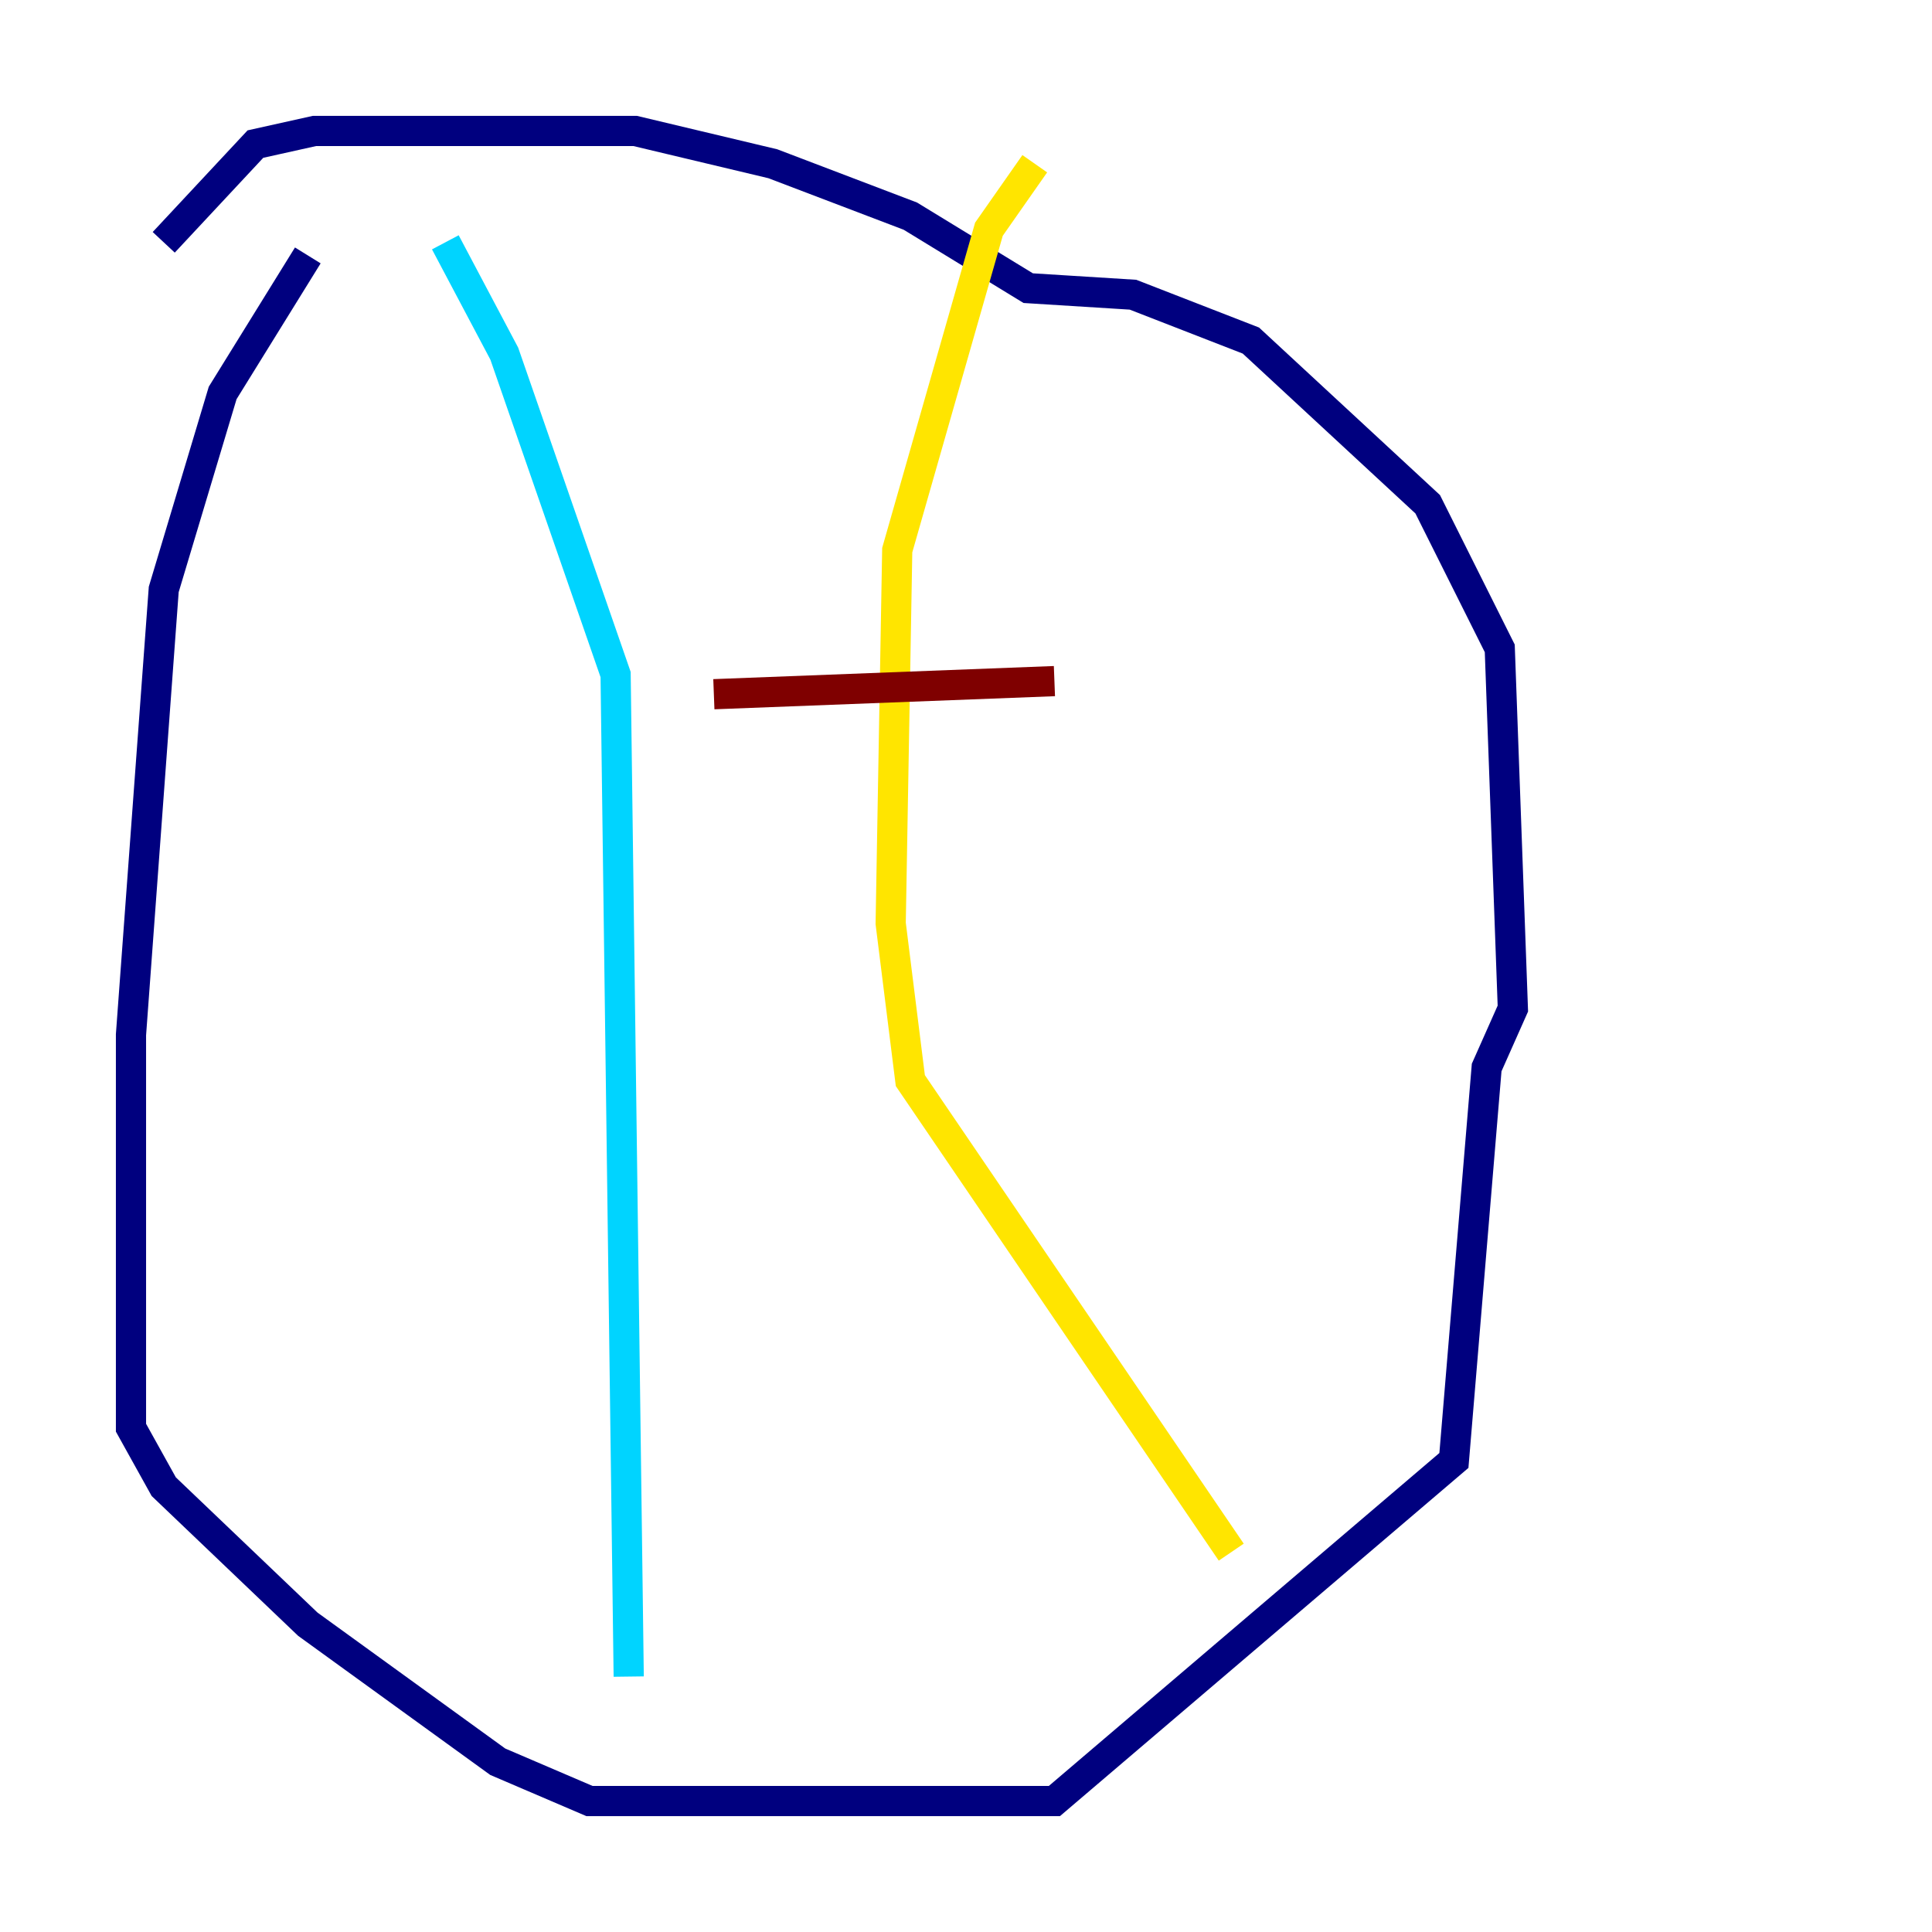 <?xml version="1.0" encoding="utf-8" ?>
<svg baseProfile="tiny" height="128" version="1.2" viewBox="0,0,128,128" width="128" xmlns="http://www.w3.org/2000/svg" xmlns:ev="http://www.w3.org/2001/xml-events" xmlns:xlink="http://www.w3.org/1999/xlink"><defs /><polyline fill="none" points="20.393,16.922 14.752,26.034 10.848,39.051 8.678,68.556 8.678,94.59 10.848,98.495 20.393,107.607 32.976,116.719 39.051,119.322 69.858,119.322 96.325,96.759 98.495,70.725 100.231,66.82 99.363,42.956 94.59,33.41 82.875,22.563 75.064,19.525 68.122,19.091 60.312,14.319 51.2,10.848 42.088,8.678 20.827,8.678 16.922,9.546 10.848,16.054" stroke="#00007f" stroke-width="2" /><polyline fill="none" points="29.505,16.054 33.41,23.43 40.786,44.691 41.654,111.078" stroke="#00d4ff" stroke-width="2" /><polyline fill="none" points="68.556,10.848 65.519,15.186 59.444,36.447 59.01,61.18 60.312,71.593 81.573,102.834" stroke="#ffe500" stroke-width="2" /><polyline fill="none" points="47.295,45.993 69.858,45.125" stroke="#7f0000" stroke-width="2" /></svg>